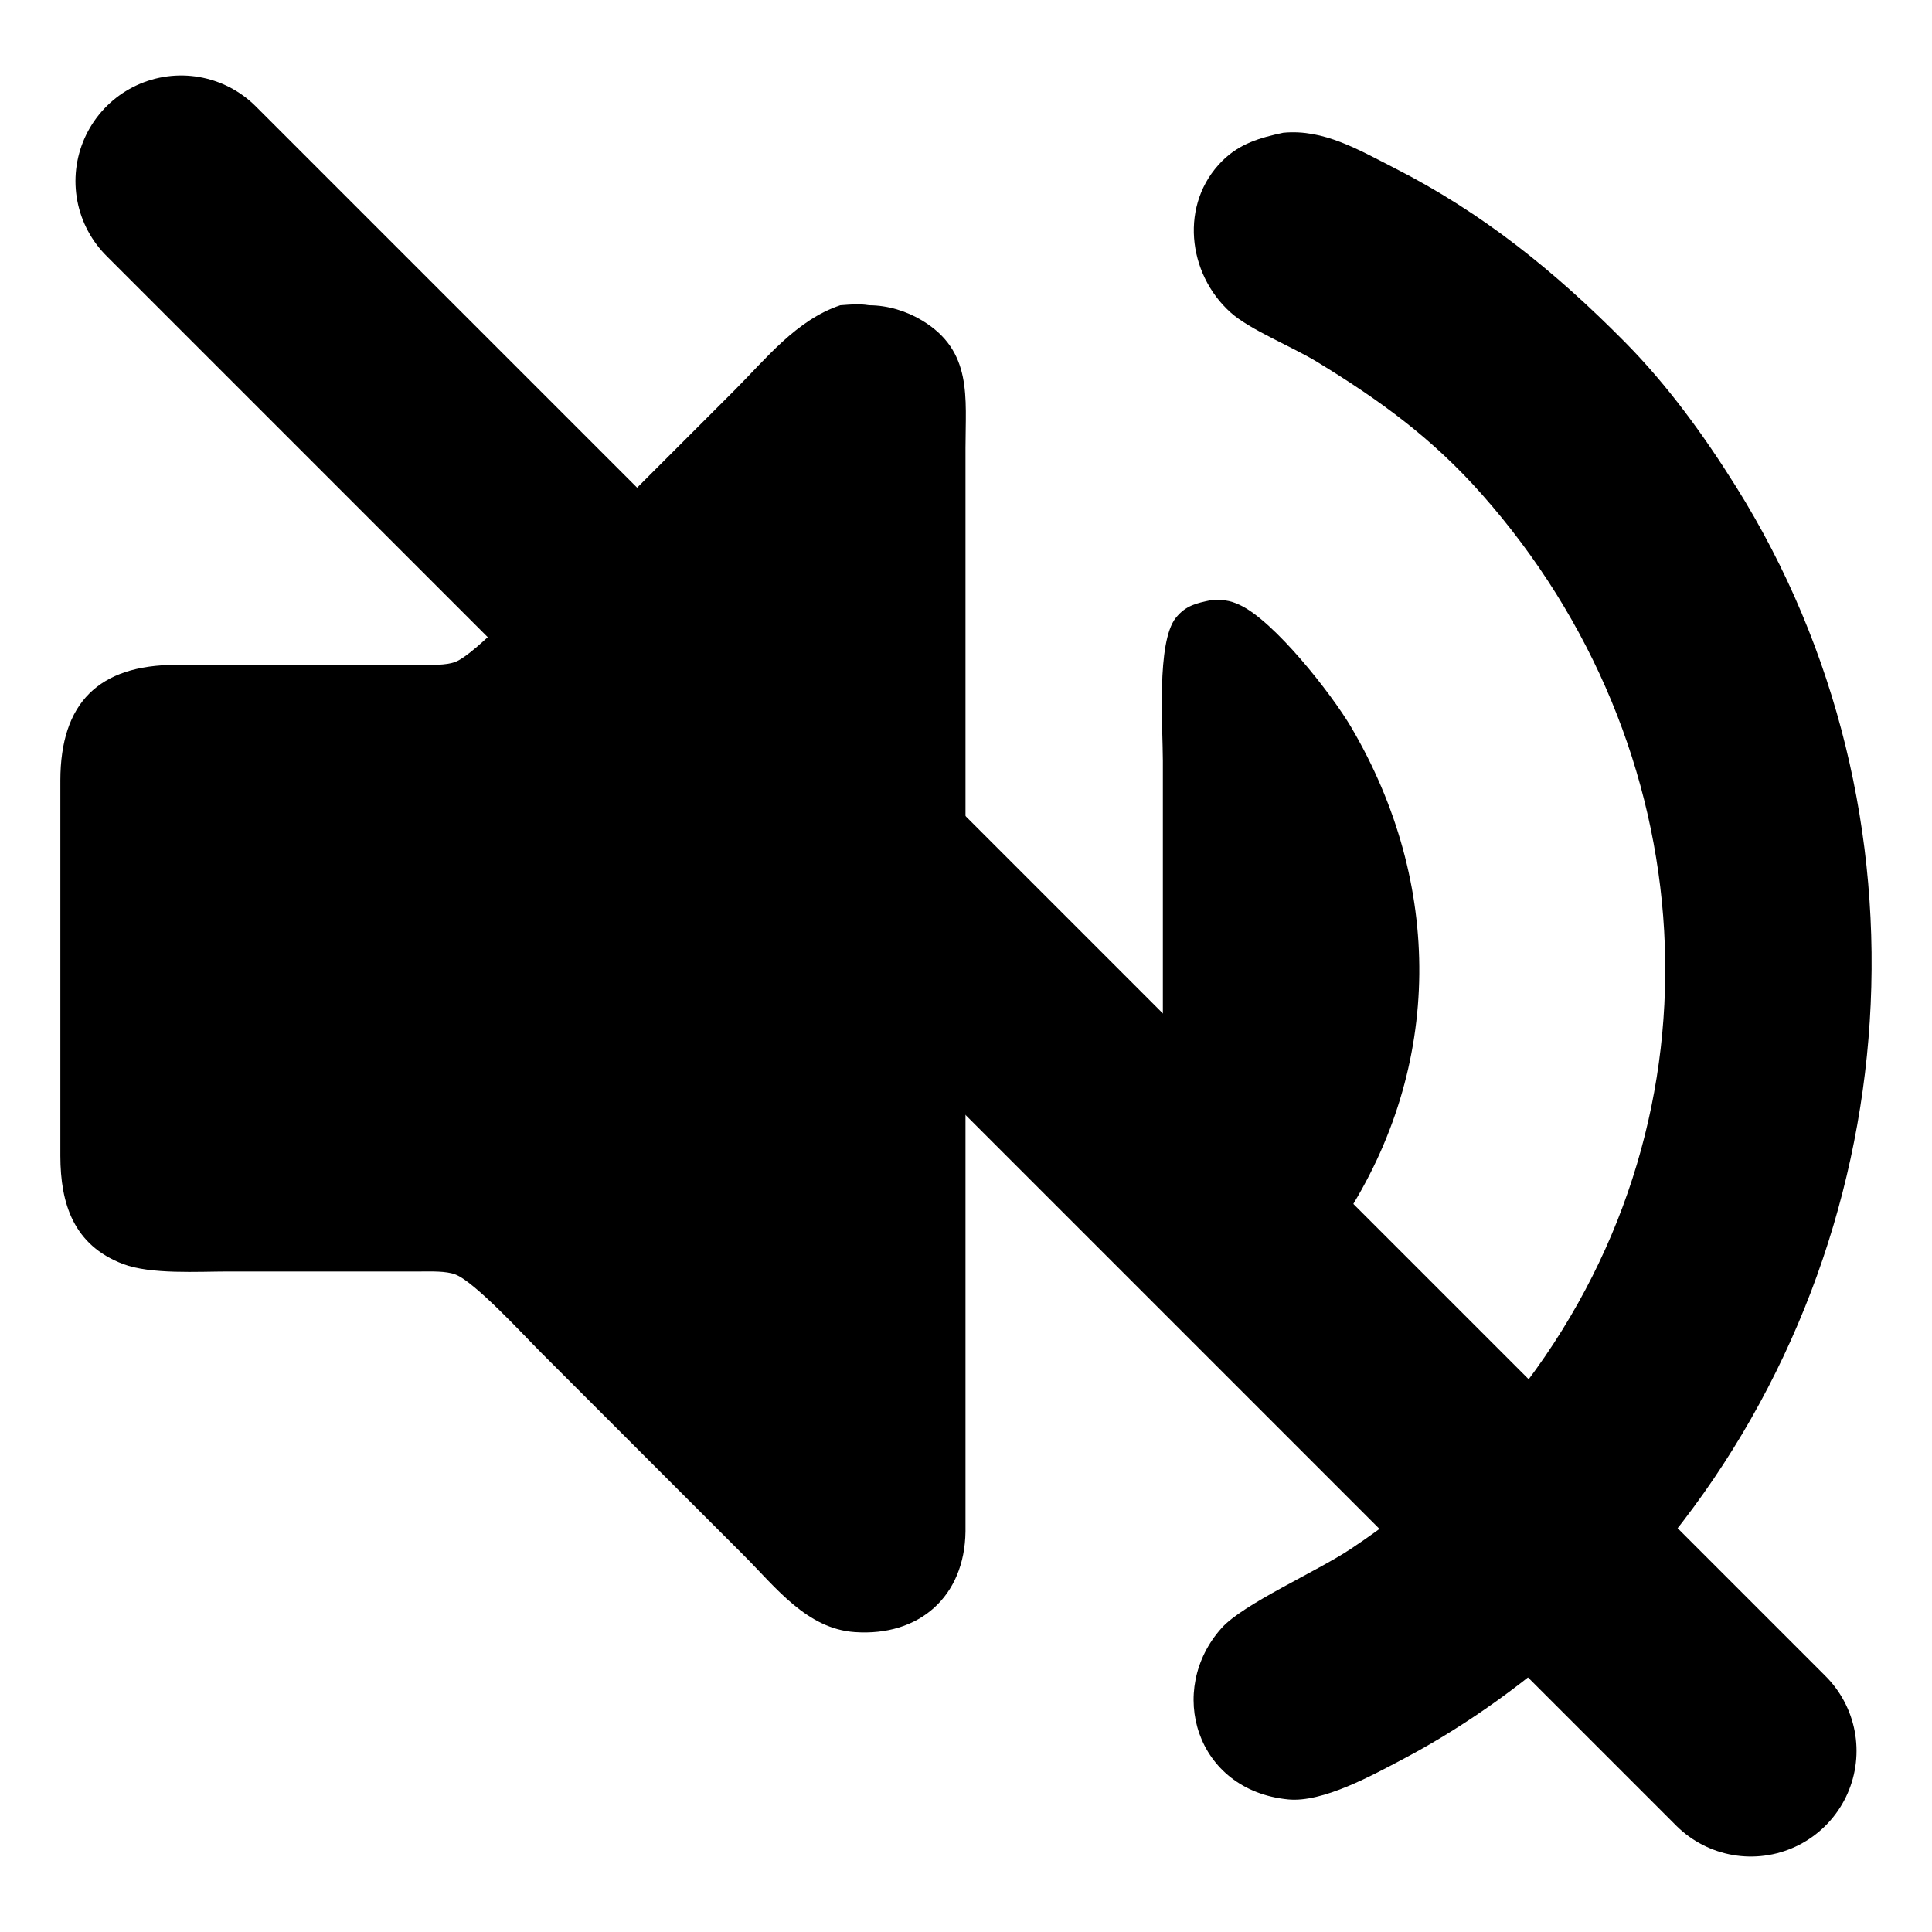 <svg
  xmlns="http://www.w3.org/2000/svg"
  viewBox="0 0 100 100"
  width="1"
  height="1"
>
  <path
    id="left"
    d="m 43.495,15.8 c 0.568,-0.037 0.91,-0.09 1.495,0 0.959,0.005 1.919,0.294 2.741,0.79 2.619,1.582 2.243,3.977 2.243,6.609 0,0 0,4.735 0,4.735 0,0 0,42.364 0,42.364 0,0 0,8.971 0,8.971 -0.042,3.359 -2.387,5.442 -5.732,5.208 -2.485,-0.172 -4.097,-2.328 -5.732,-3.962 0,0 -10.466,-10.466 -10.466,-10.466 -0.905,-0.905 -3.479,-3.716 -4.486,-4.087 -0.483,-0.179 -1.224,-0.15 -1.744,-0.15 0,0 -9.968,0 -9.968,0 -1.597,0 -4.037,0.162 -5.482,-0.389 -2.554,-0.974 -3.235,-3.112 -3.24,-5.592 0,0 0,-19.437 0,-19.437 0.007,-4.005 1.976,-5.973 5.981,-5.981 0,0 12.709,0 12.709,0 0.521,0 1.261,0.03 1.744,-0.15 1.027,-0.376 4.027,-3.628 4.984,-4.585 0,0 9.47,-9.47 9.47,-9.47 1.64,-1.64 3.205,-3.643 5.482,-4.408 z"
    style="fill:#000000;stroke:none"
  />
  <path
    id="middle"
    d="m 62.683,31.063 c 0.63,-0.007 0.895,-0.027 1.495,0.252 1.774,0.827 4.732,4.578 5.766,6.337 4.732,8.054 4.772,17.521 -0.369,25.418 -1.079,1.655 -4.144,5.5 -6.145,5.766 -2.661,0.359 -3.237,-1.655 -3.24,-3.773 0,0 0,-25.667 0,-25.667 0,-1.727 -0.341,-6.158 0.673,-7.421 0.516,-0.64 1.067,-0.753 1.819,-0.912 z"
    style="fill:#000000;stroke:none"
  />
  <path
     id="right"
     d="m 66.421,6.871 c 2.096,-0.202 3.922,0.895 5.732,1.814 4.593,2.332 8.358,5.385 11.961,9.031 2.218,2.245 4.072,4.807 5.744,7.476 10.551,16.846 9.018,38.862 -3.352,54.325 -3.661,4.575 -8.66,8.774 -13.855,11.518 -1.58,0.832 -4.182,2.283 -5.981,2.103 -4.79,-0.473 -6.315,-5.672 -3.436,-8.876 1.121,-1.246 4.909,-2.913 6.676,-4.087 3.661,-2.427 6.467,-5.123 9.103,-8.632 10.551,-14.05 9.215,-32.931 -2.313,-45.957 -2.557,-2.893 -5.271,-4.867 -8.535,-6.858 -1.316,-0.802 -3.459,-1.647 -4.476,-2.559 -2.24,-2.016 -2.641,-5.634 -0.426,-7.84 0.905,-0.902 1.954,-1.199 3.157,-1.458 z"
     style="fill:#000000;stroke:none"
  />
  <path
    id="strike"   
    d="M 9.375,9.375 90.625,90.625"
    style="fill:none;stroke:#000000;stroke-width:10.938;stroke-linecap:round;stroke-linejoin:round;"
  />
</svg>
